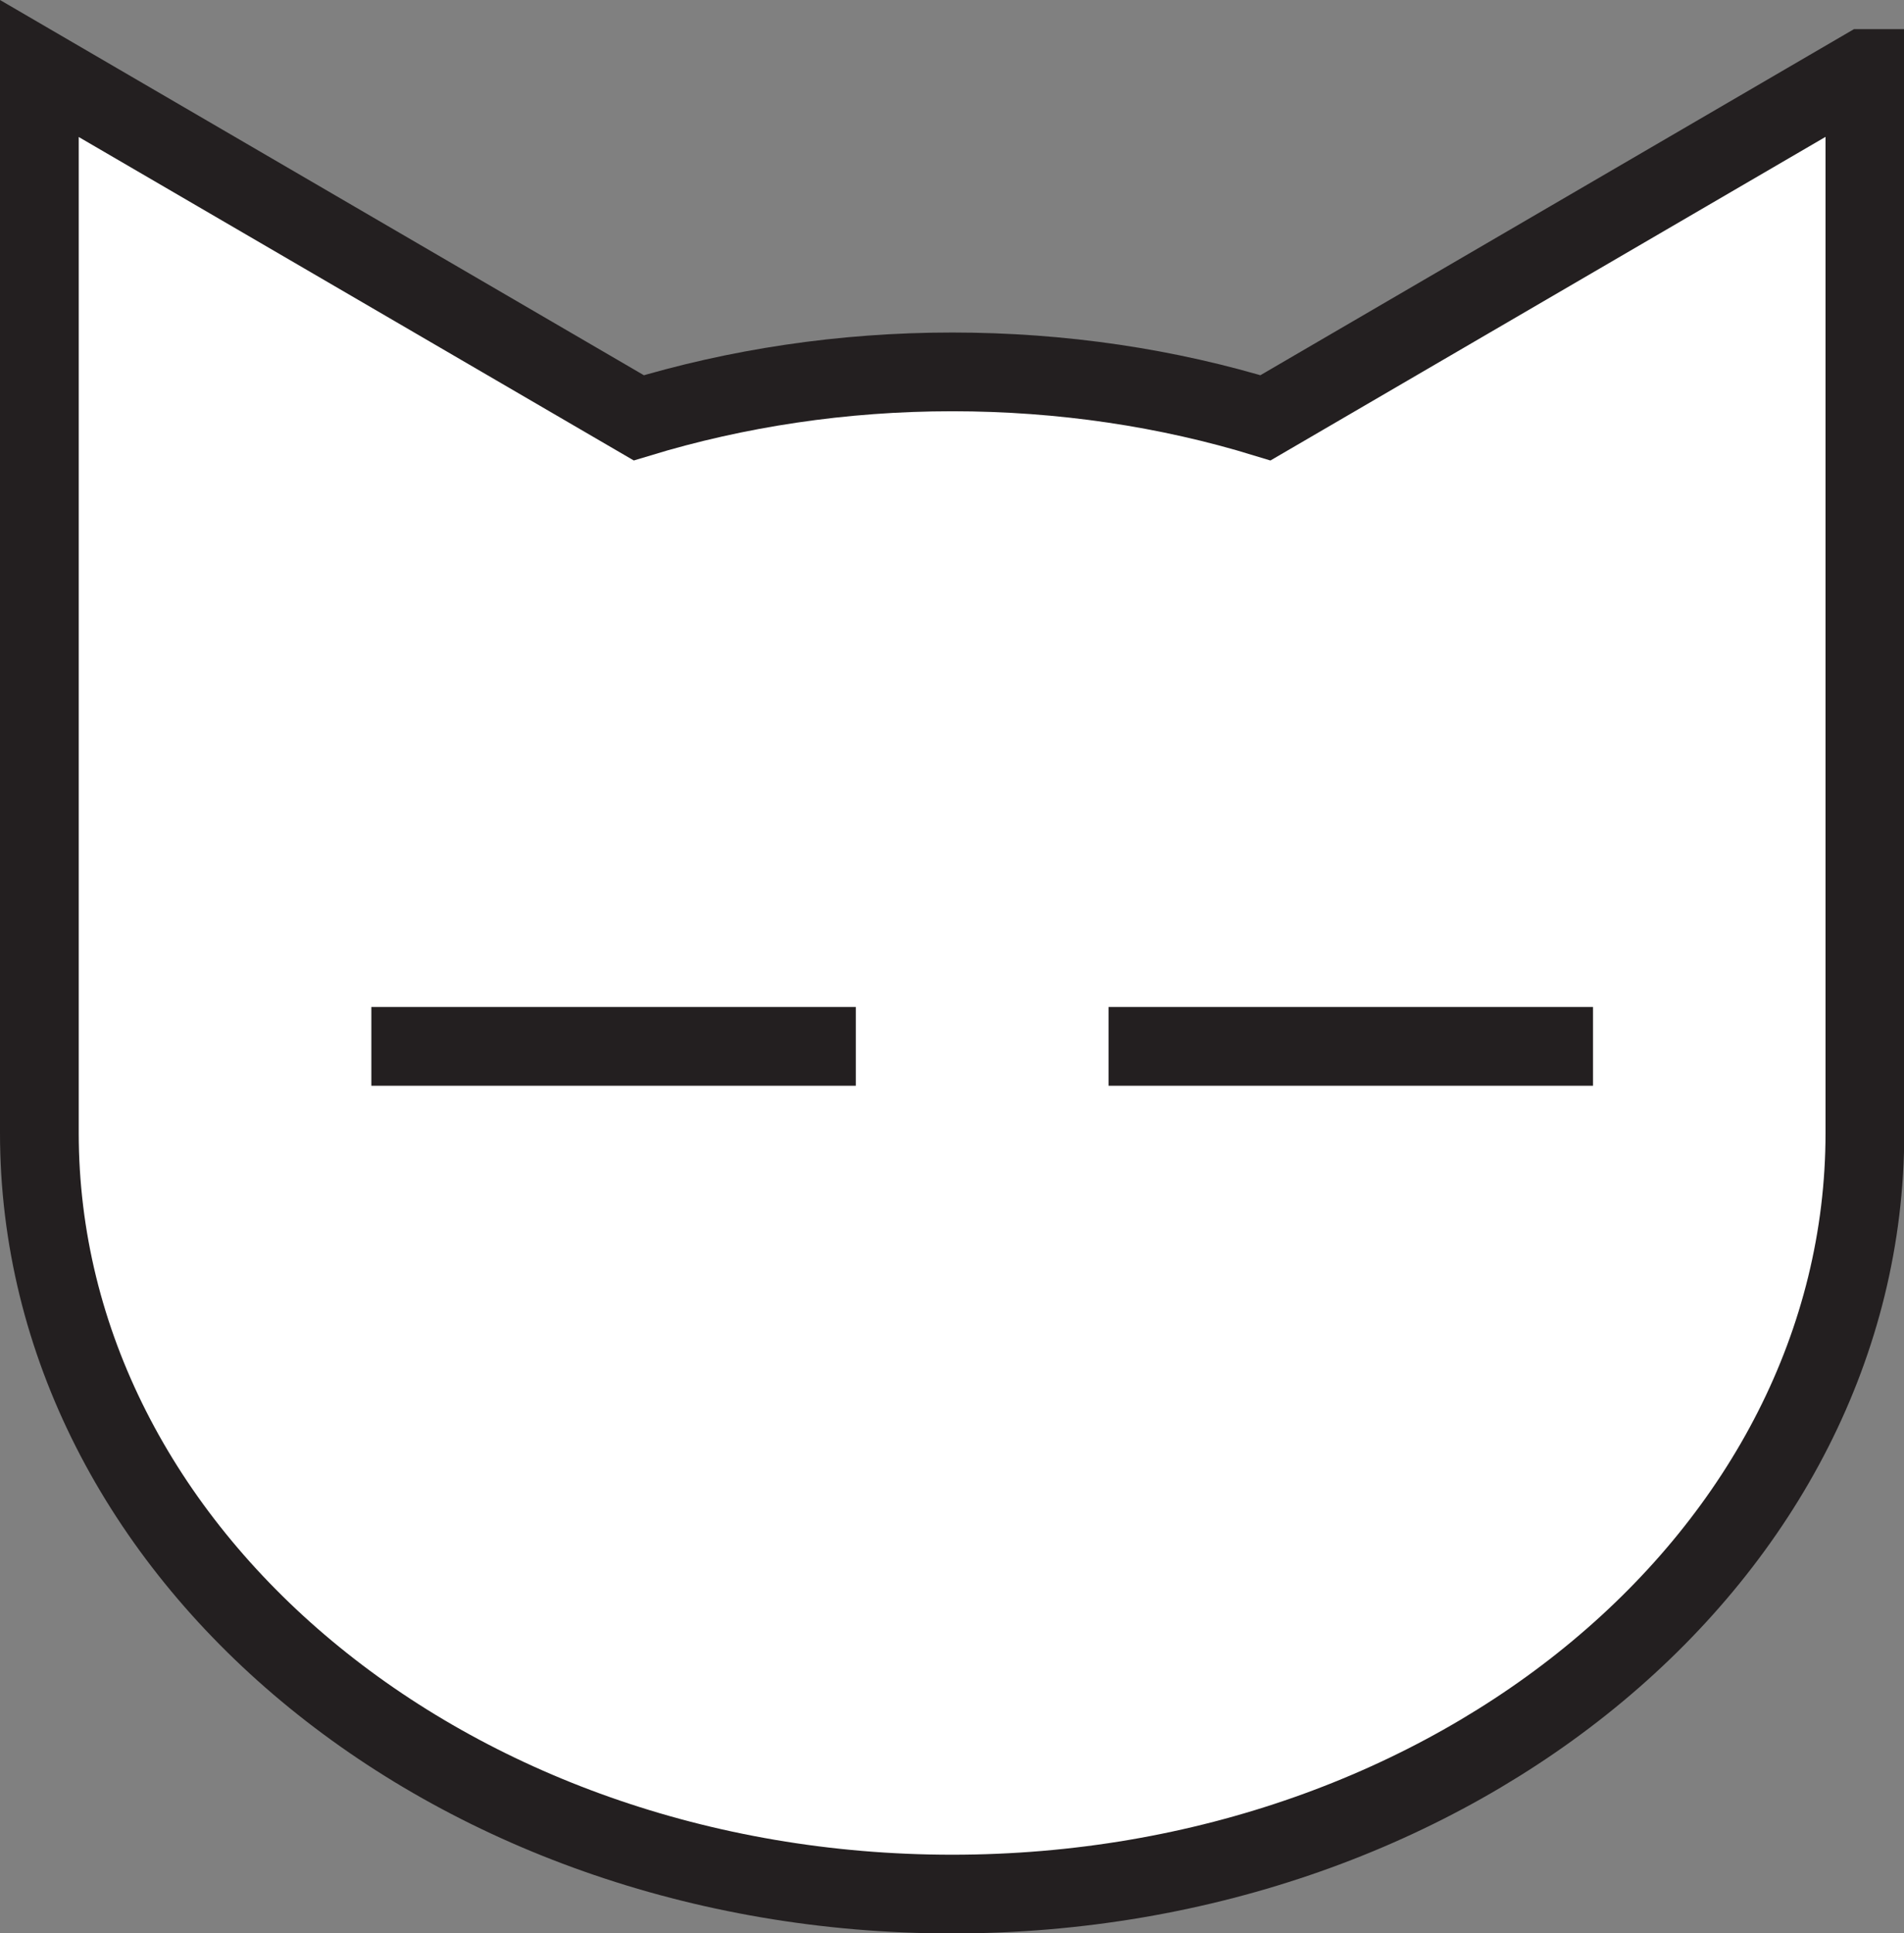 <?xml version="1.0" encoding="UTF-8"?><svg id="Layer_2" xmlns="http://www.w3.org/2000/svg" viewBox="0 0 72.55 73.66"><rect x="0" y="0" width="72.55" height="73.66" fill="#808080" stroke="none"/><g id="logo-variations"><g id="scm-logo-sleepy-mini"><path d="M71.05,2.61l-22.83,13.31c-3.72-1.14-7.75-1.75-11.94-1.75s-8.22,.62-11.94,1.75L1.5,2.61V43.17c0,16.01,15.57,29,34.78,29s34.78-12.98,34.78-29h0s0,0,0,0V2.61Z" fill="#fff" stroke="#231f20" stroke-miterlimit="10" stroke-width="3"/><line x1="14.15" y1="39.87" x2="32.61" y2="39.87" fill="none" stroke="#231f20" stroke-miterlimit="10" stroke-width="3"/><line x1="42.24" y1="39.87" x2="60.7" y2="39.87" fill="none" stroke="#231f20" stroke-miterlimit="10" stroke-width="3"/></g></g></svg>